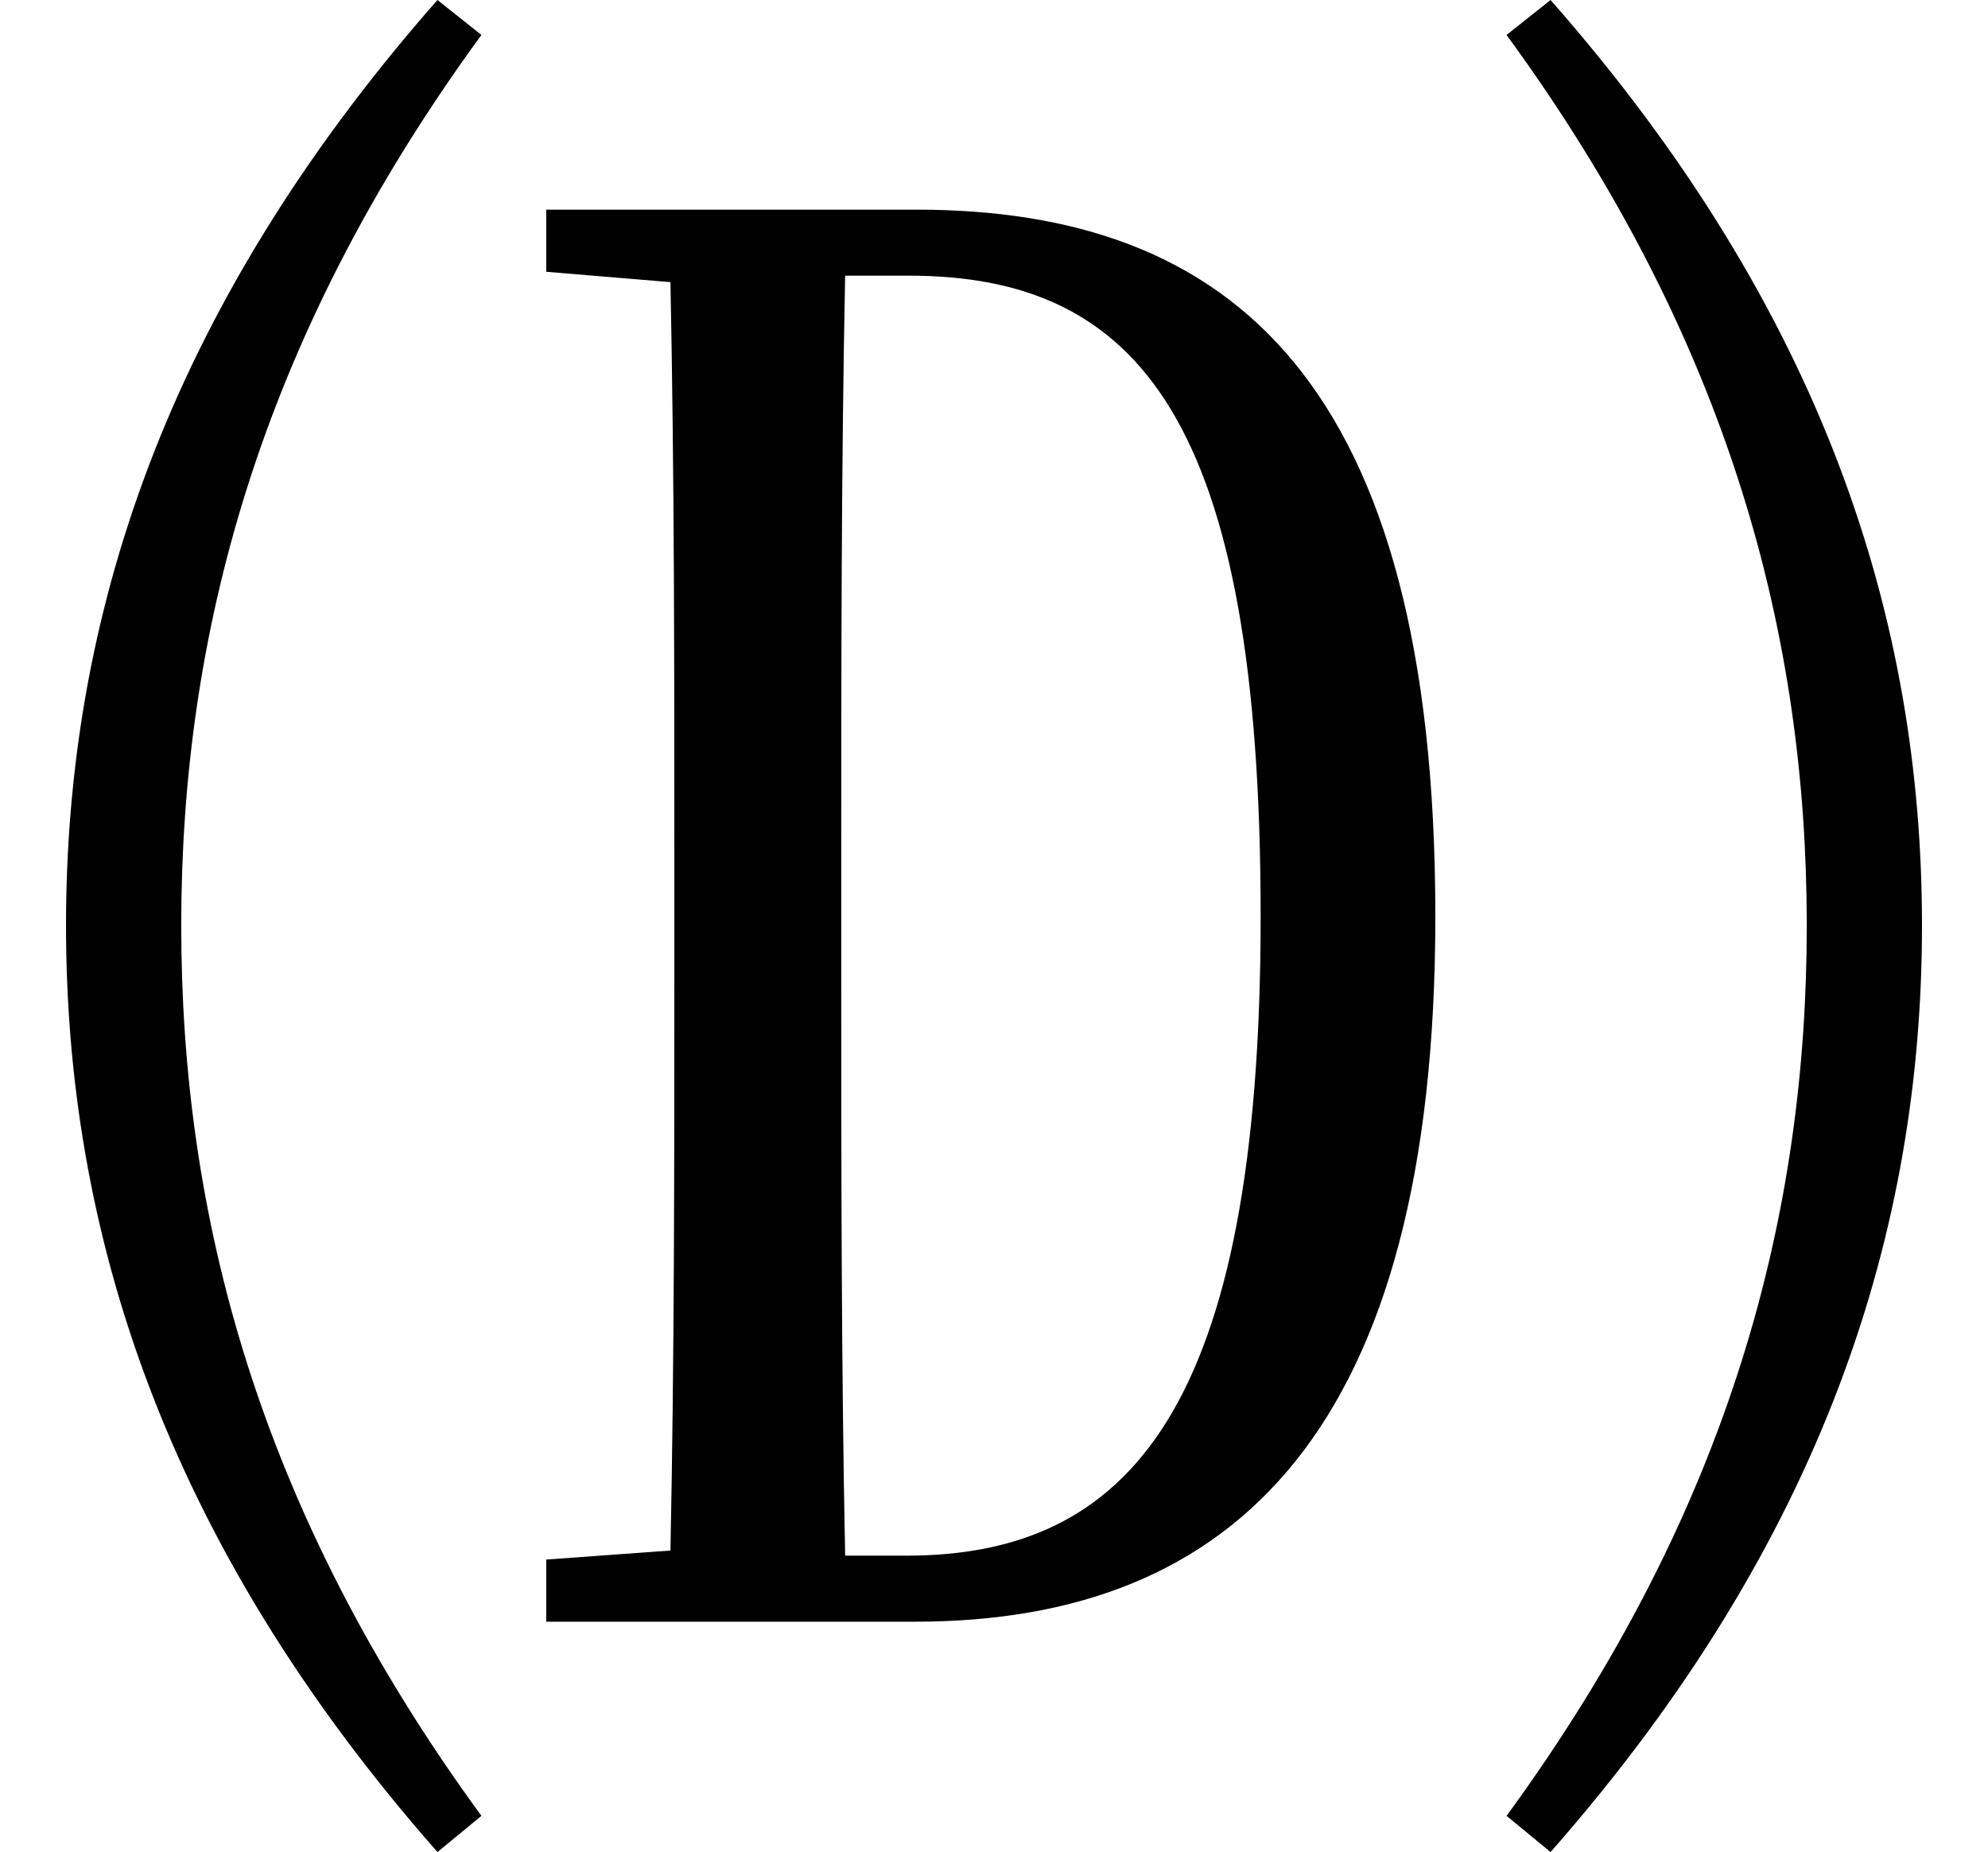 <svg height="22.359" viewBox="0 0 24 22.359" width="24" xmlns="http://www.w3.org/2000/svg">
<path d="M21.812,9.125 C21.812,5.656 20.906,2.094 18.188,-1.625 L18.719,-2.062 C22.031,1.703 23.203,5.453 23.203,9.125 C23.203,12.797 22.031,16.531 18.719,20.297 L18.188,19.875 C20.906,16.156 21.812,12.578 21.812,9.125 Z M2.188,9.125 C2.188,12.578 3.094,16.156 5.812,19.875 L5.281,20.297 C1.969,16.531 0.797,12.797 0.797,9.125 C0.797,5.453 1.969,1.703 5.281,-2.062 L5.812,-1.625 C3.094,2.094 2.188,5.656 2.188,9.125 Z M6.594,17.016 L8.094,16.891 C8.141,14.562 8.141,12.219 8.141,9.891 L8.141,8.609 C8.141,6.234 8.141,3.891 8.094,1.578 L6.594,1.469 L6.594,0.719 L11.047,0.719 C14.906,0.719 17.328,3.031 17.328,9.234 C17.328,15.703 14.859,17.766 11.062,17.766 L6.594,17.766 Z M10.203,1.516 C10.156,3.859 10.156,6.234 10.156,8.609 L10.156,9.891 C10.156,12.266 10.156,14.641 10.203,16.969 L10.969,16.969 C13.75,16.969 15.219,15.234 15.219,9.234 C15.219,3.266 13.625,1.516 10.938,1.516 Z" transform="translate(0, 20.297) scale(1, -1)"/>
</svg>